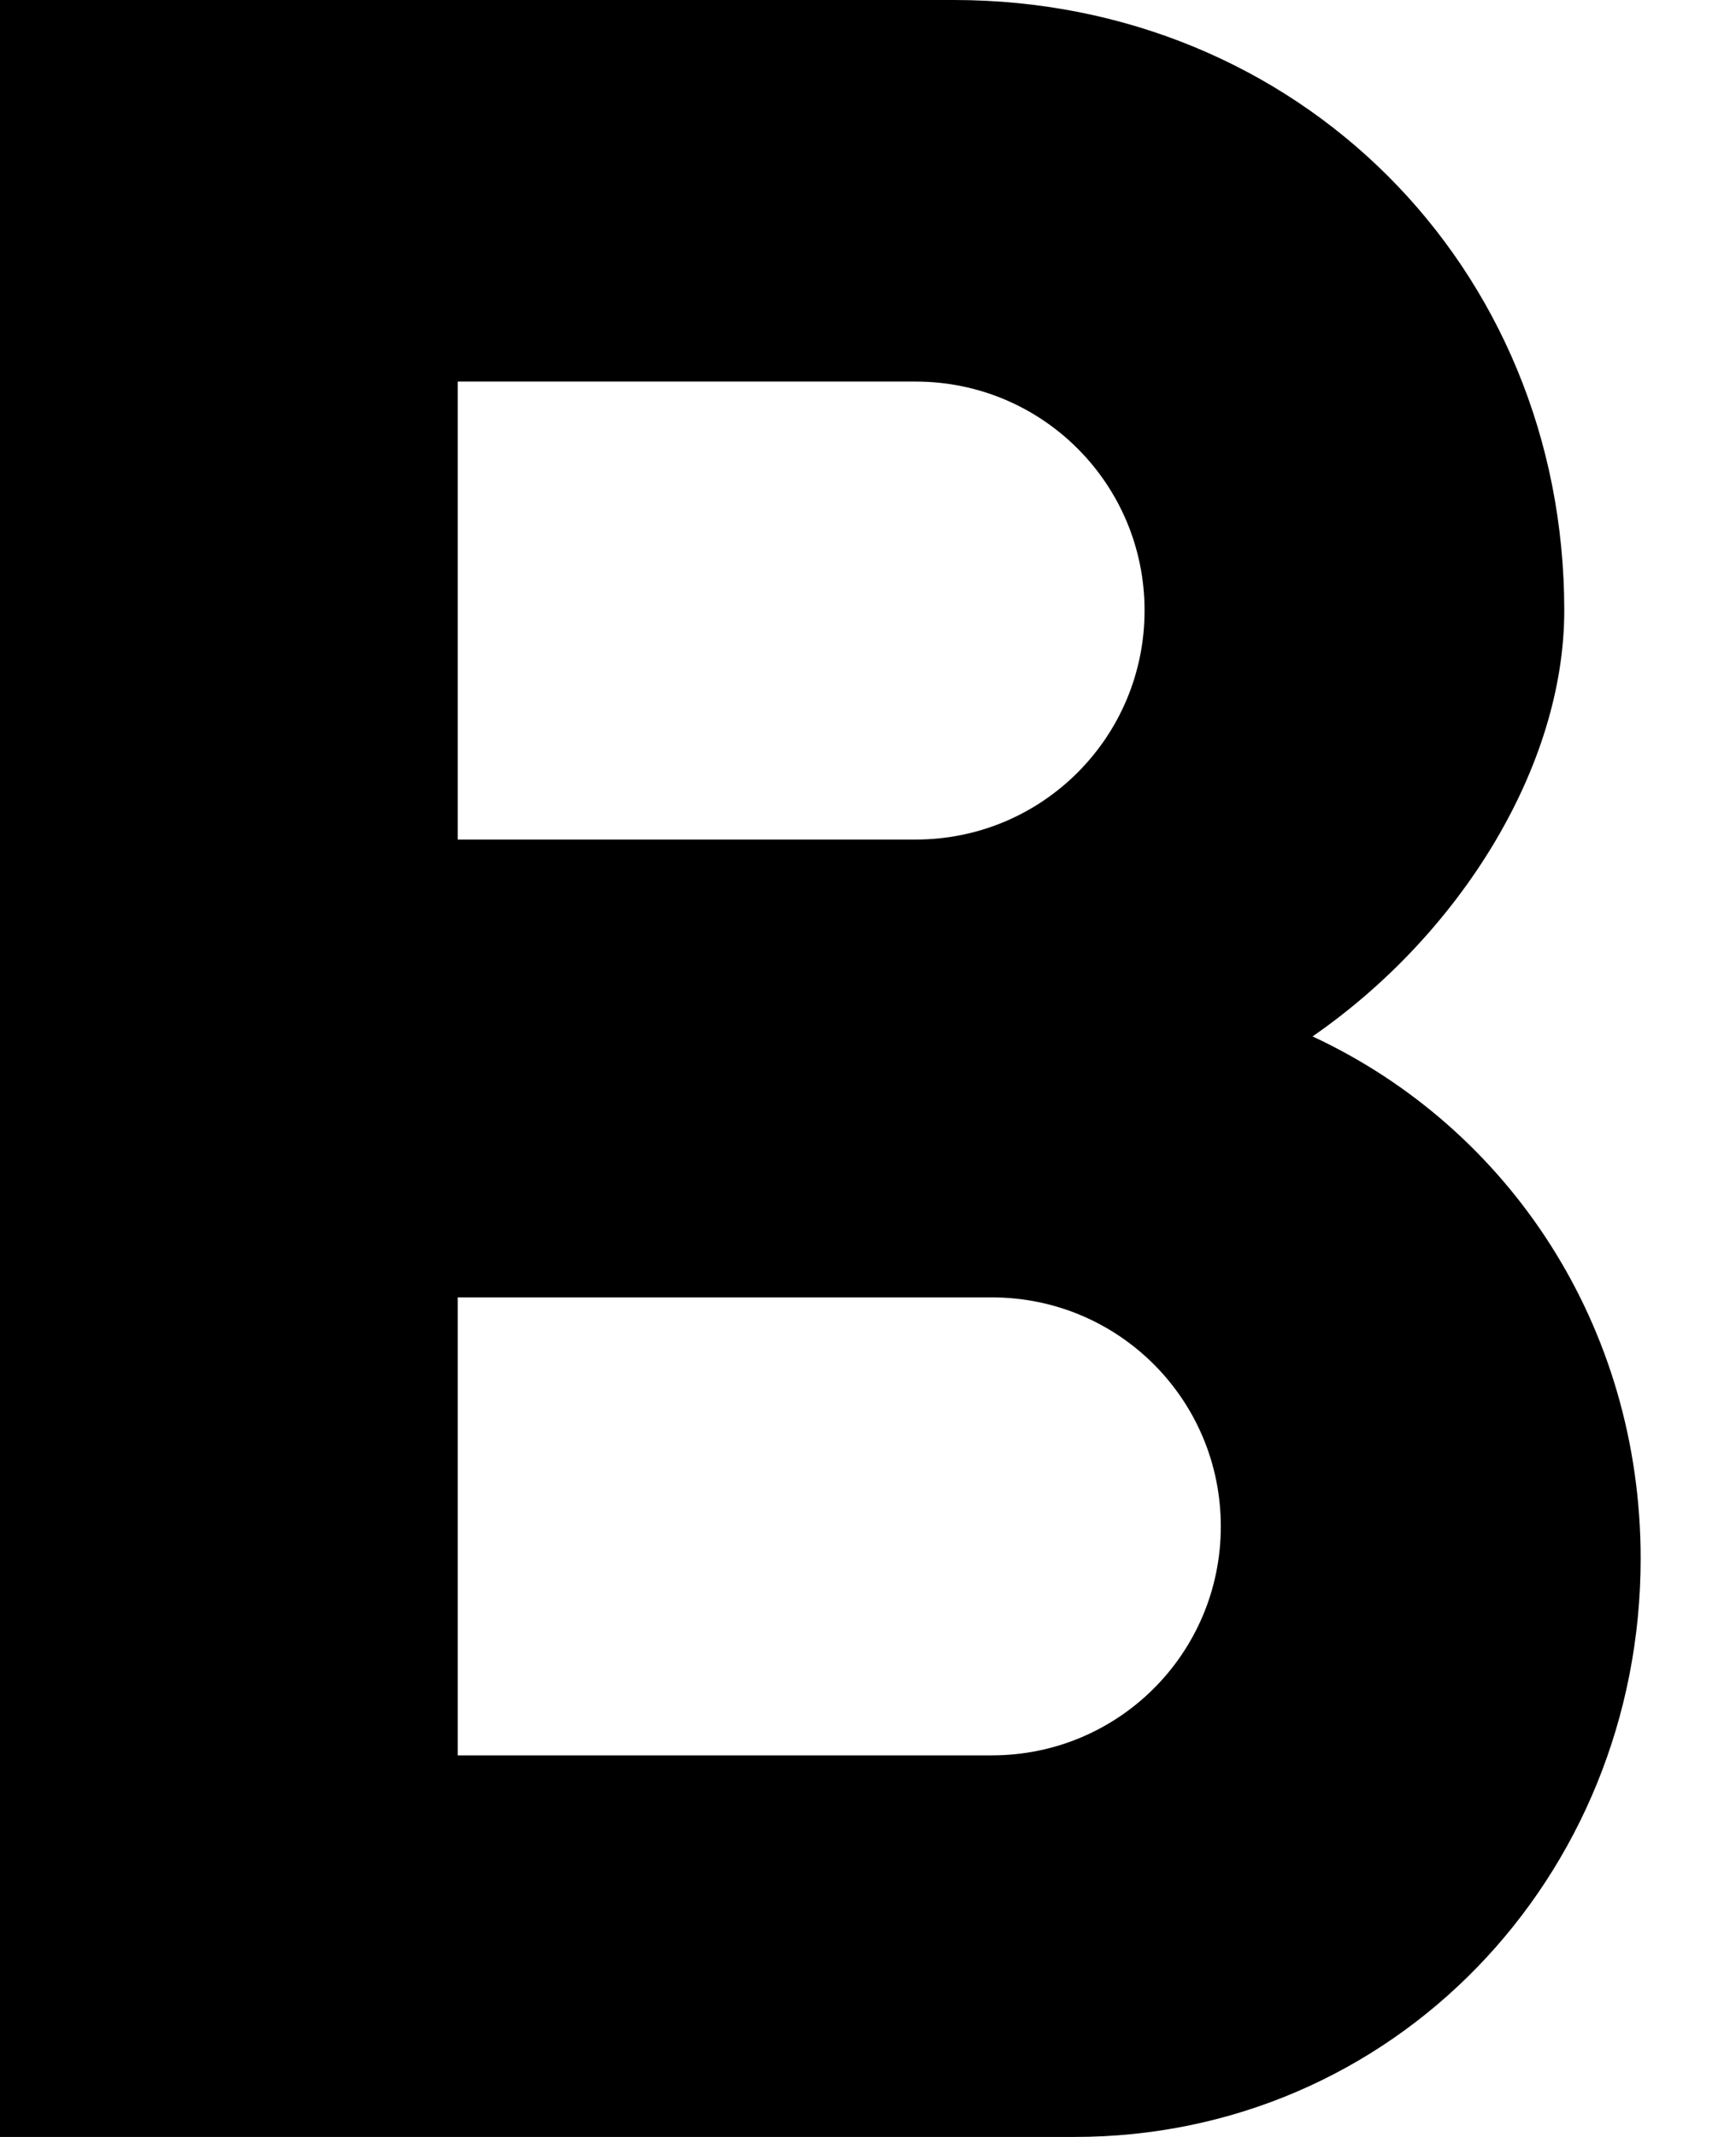 <svg width="13" height="16" viewBox="0 0 13 16" fill="none" xmlns="http://www.w3.org/2000/svg">
<path fill-rule="evenodd" clip-rule="evenodd" d="M9.829 7.76C10.937 6.994 11.714 5.737 11.714 4.571C11.714 1.989 9.714 0 7.143 0H0V16H8.046C10.434 16 12.286 14.057 12.286 11.669C12.286 9.931 11.303 8.446 9.829 7.76ZM3.428 2.857H6.857C7.805 2.857 8.571 3.623 8.571 4.571C8.571 5.52 7.805 6.286 6.857 6.286H3.428V2.857ZM3.428 13.143H7.428C8.377 13.143 9.142 12.377 9.142 11.429C9.142 10.48 8.377 9.714 7.428 9.714H3.428V13.143Z" fill="currentColor"/>
</svg>
